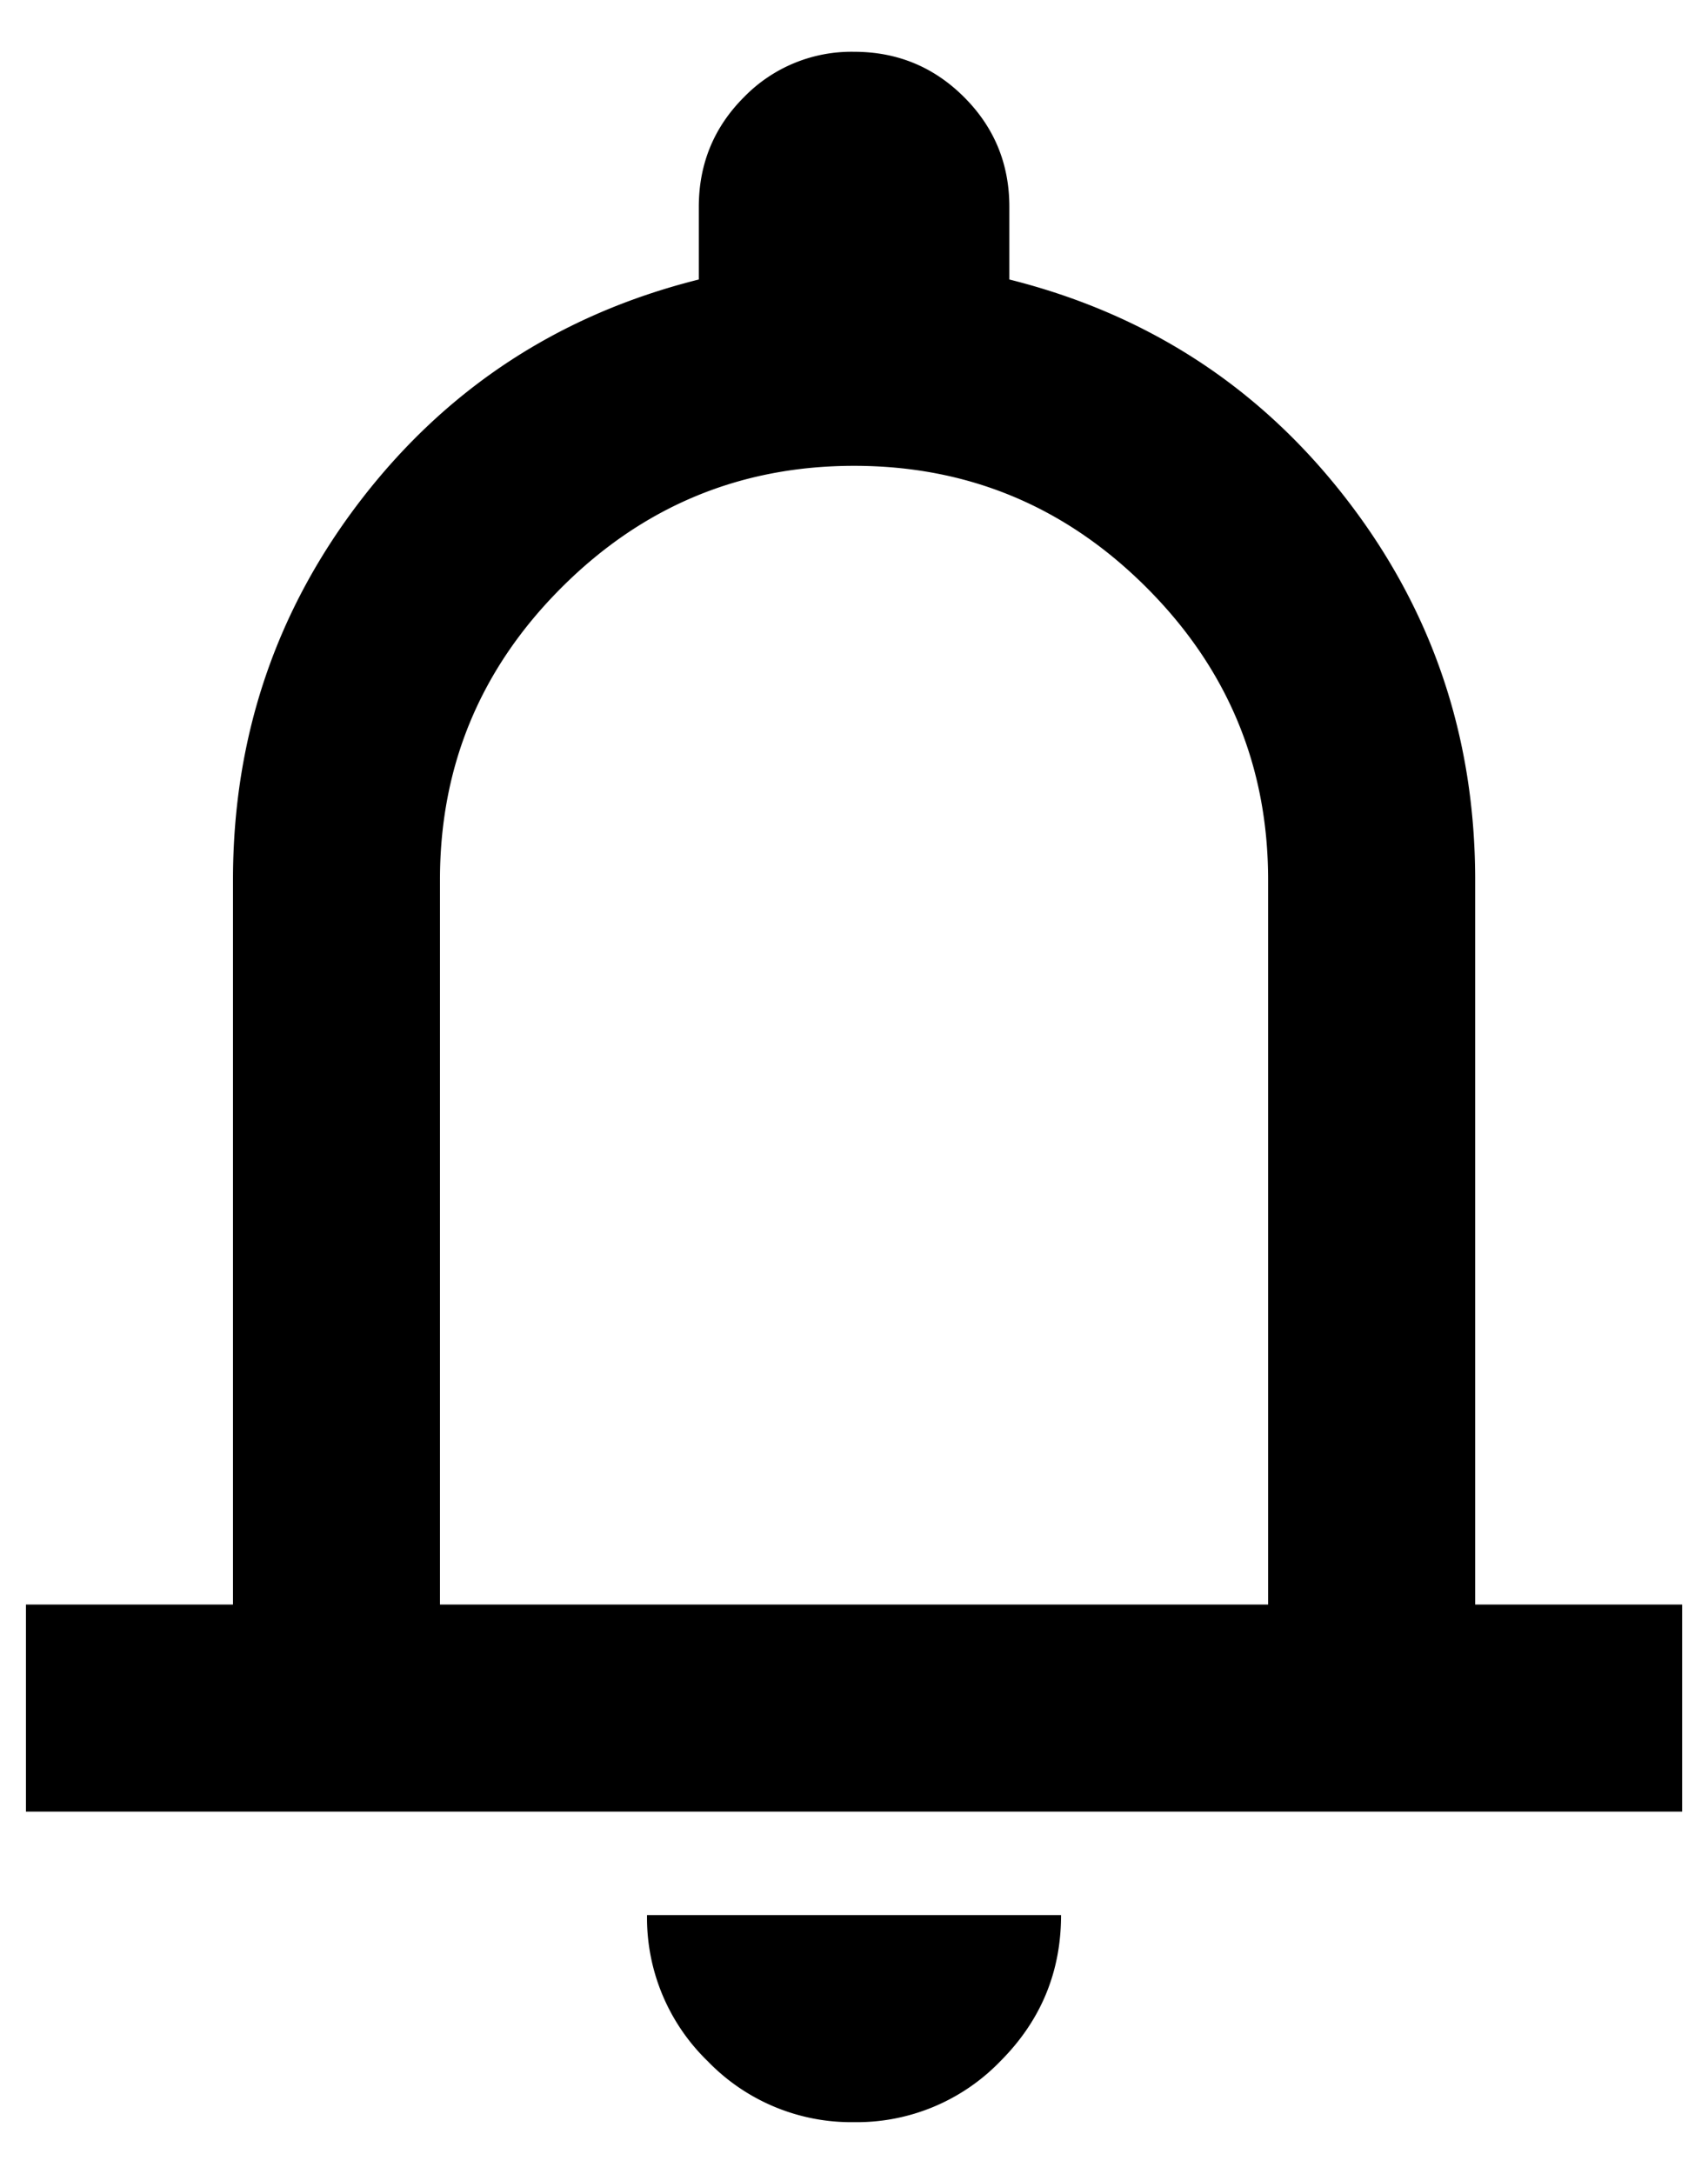 <svg width="22" height="28" viewBox="0 0 22 28" fill="none" xmlns="http://www.w3.org/2000/svg"><path d="M.334 23.334v-2.667h2.667v-9.333q0-2.767 1.666-4.917Q6.334 4.267 9.001 3.6v-.933q0-.834.583-1.417a1.93 1.93 0 0 1 1.417-.583q.832 0 1.416.583.585.584.584 1.417V3.6q2.666.668 4.333 2.817t1.667 4.917v9.333h2.666v2.667zm10.667 4a2.57 2.57 0 0 1-1.884-.784 2.57 2.57 0 0 1-.783-1.883h5.333q0 1.1-.783 1.883a2.57 2.57 0 0 1-1.883.784m-5.334-6.667h10.667v-9.333q0-2.2-1.567-3.767T11.001 6 7.234 7.567t-1.567 3.767z" fill="#26A66B" style="fill:#26a66b;fill:color(display-p3 .149 .651 .42);fill-opacity:1"/></svg>